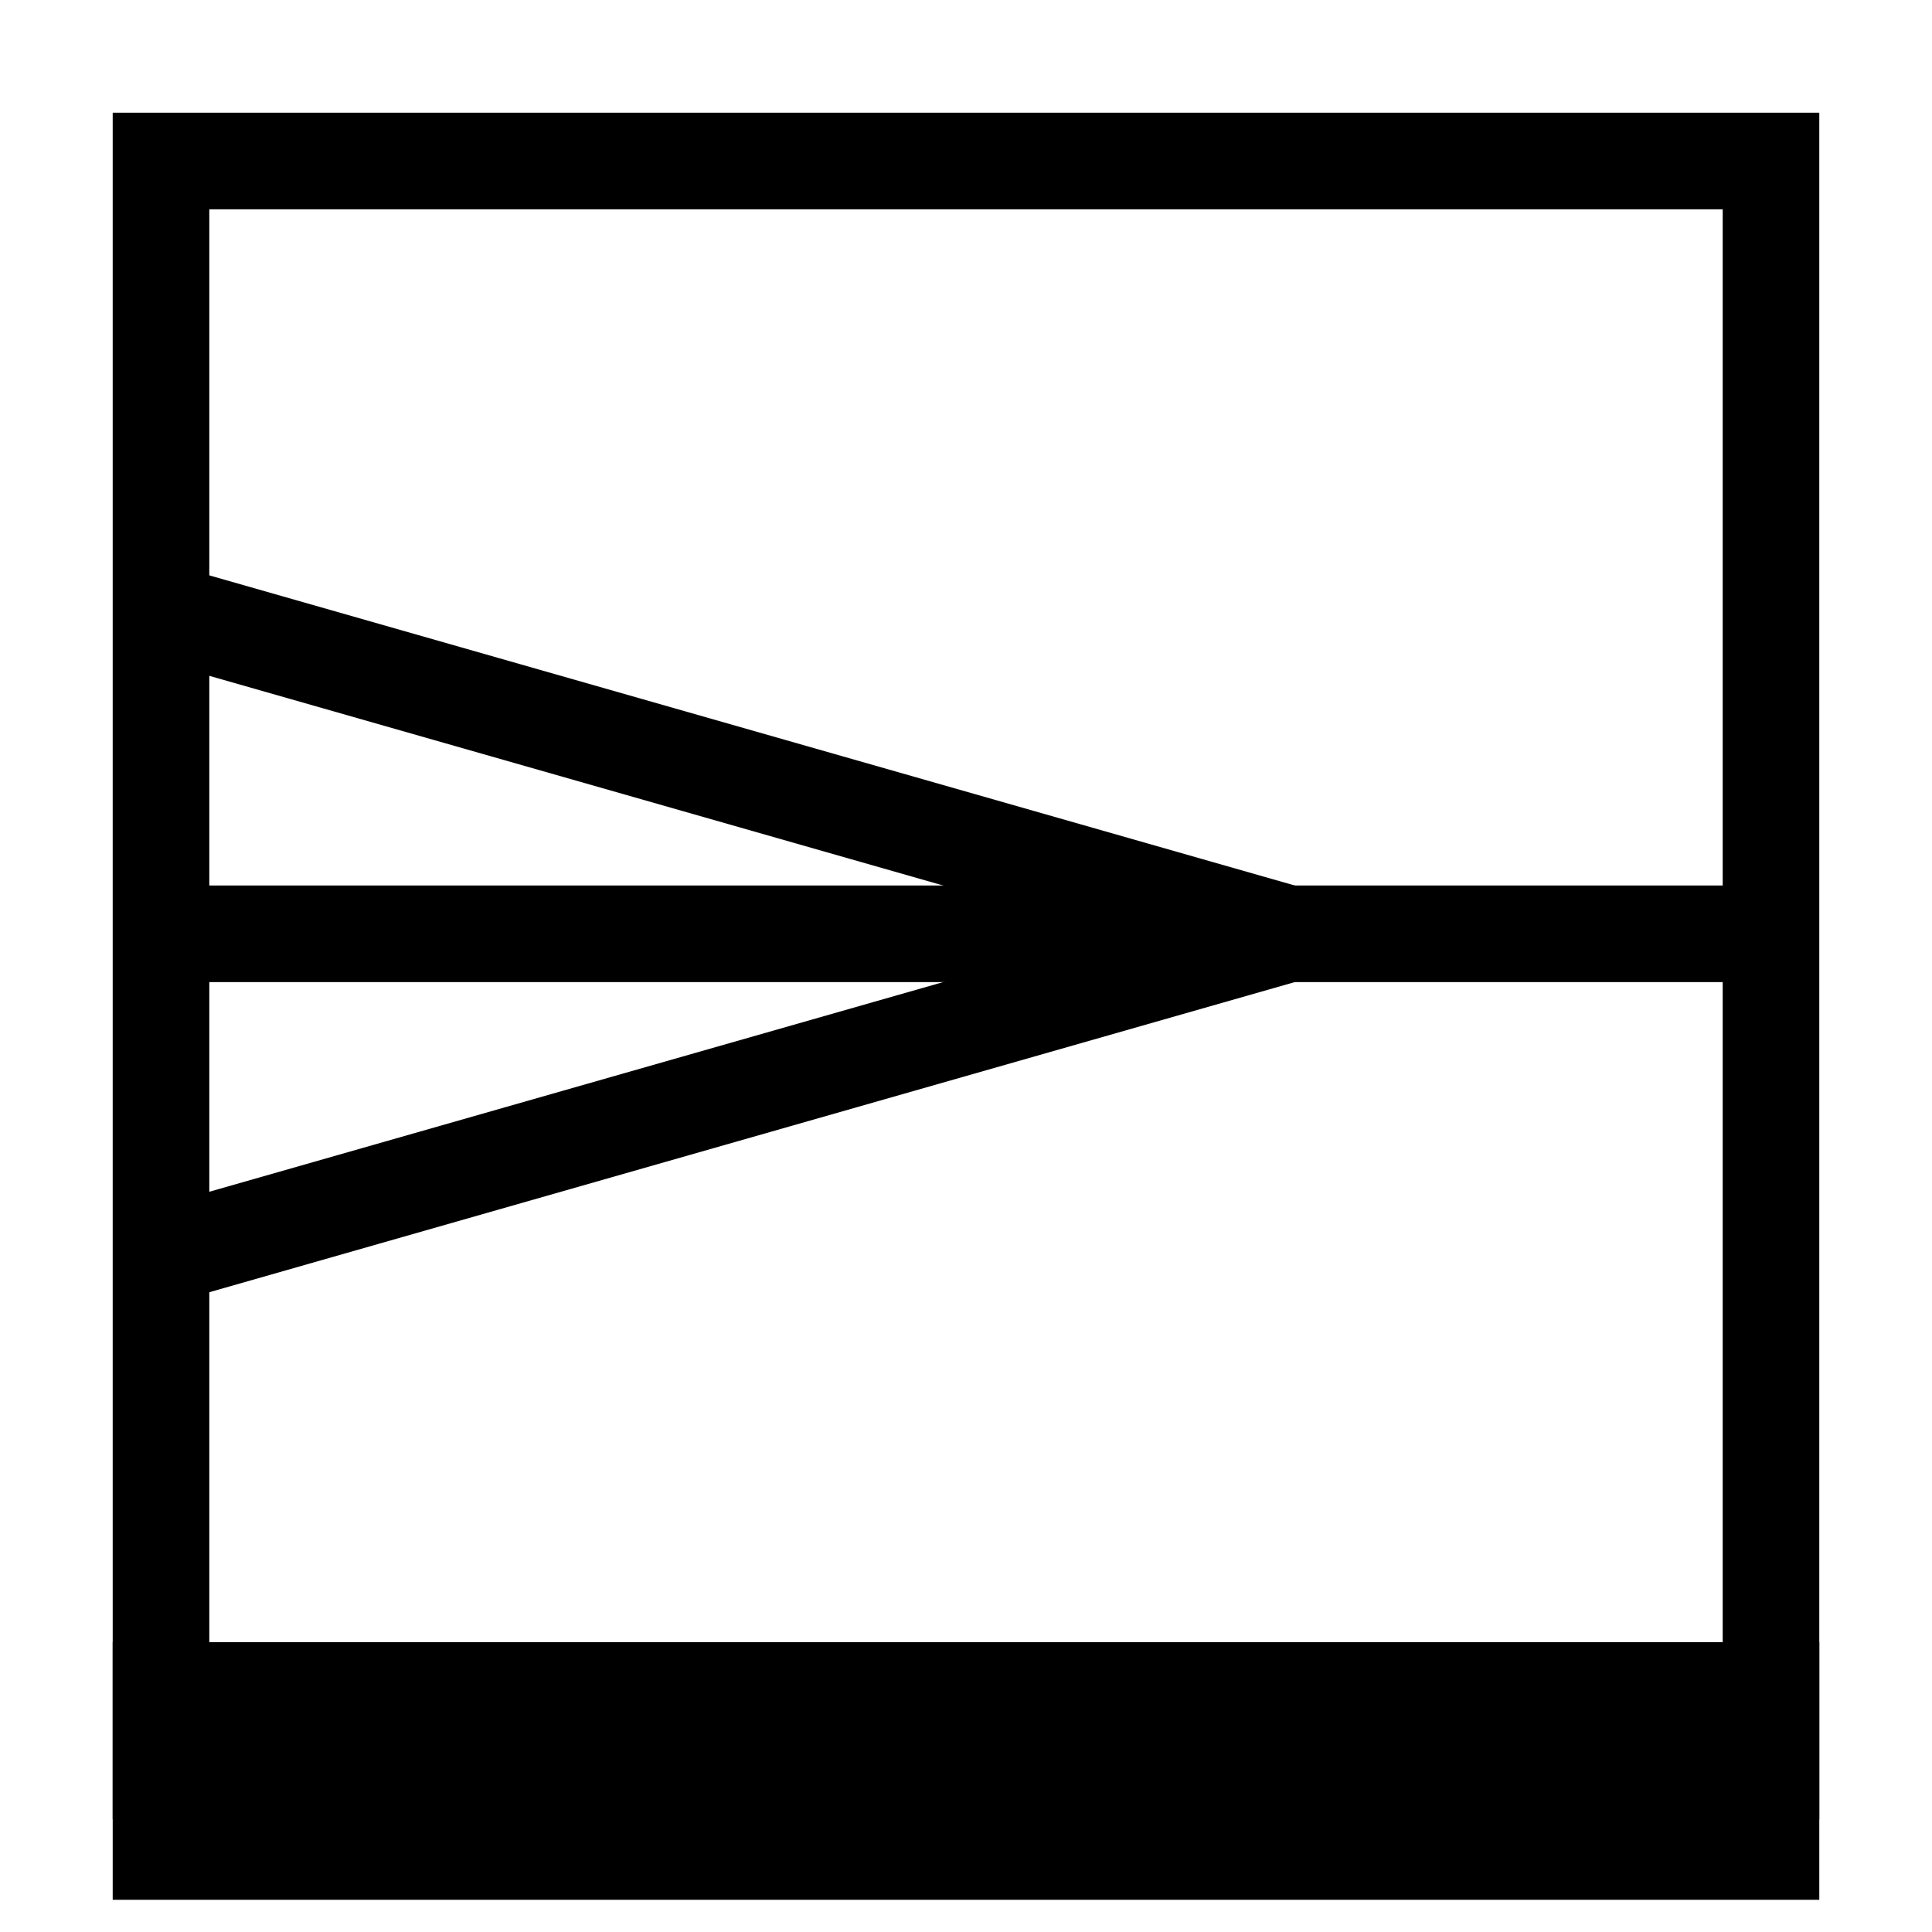 <svg height="60" width="60">
   <g transform="translate(0,-40) ">
    <rect x="5" y="45" width="50" height="50" stroke="black" fill="transparent" stroke-width="3"/>
    <line x1="5" y1="69" x2="55" y2="69" style="stroke:black;stroke-width:3" />
    
    <line x1="5" y1="59" x2="40" y2="69" style="stroke:black;stroke-width:3" />
    <line x1="5" y1="79" x2="40" y2="69" style="stroke:black;stroke-width:3" />
    
         <line x1="3.5" y1="95" x2="56.5" y2="95" style="stroke:black;stroke-width:8" />
  </g>
</svg>